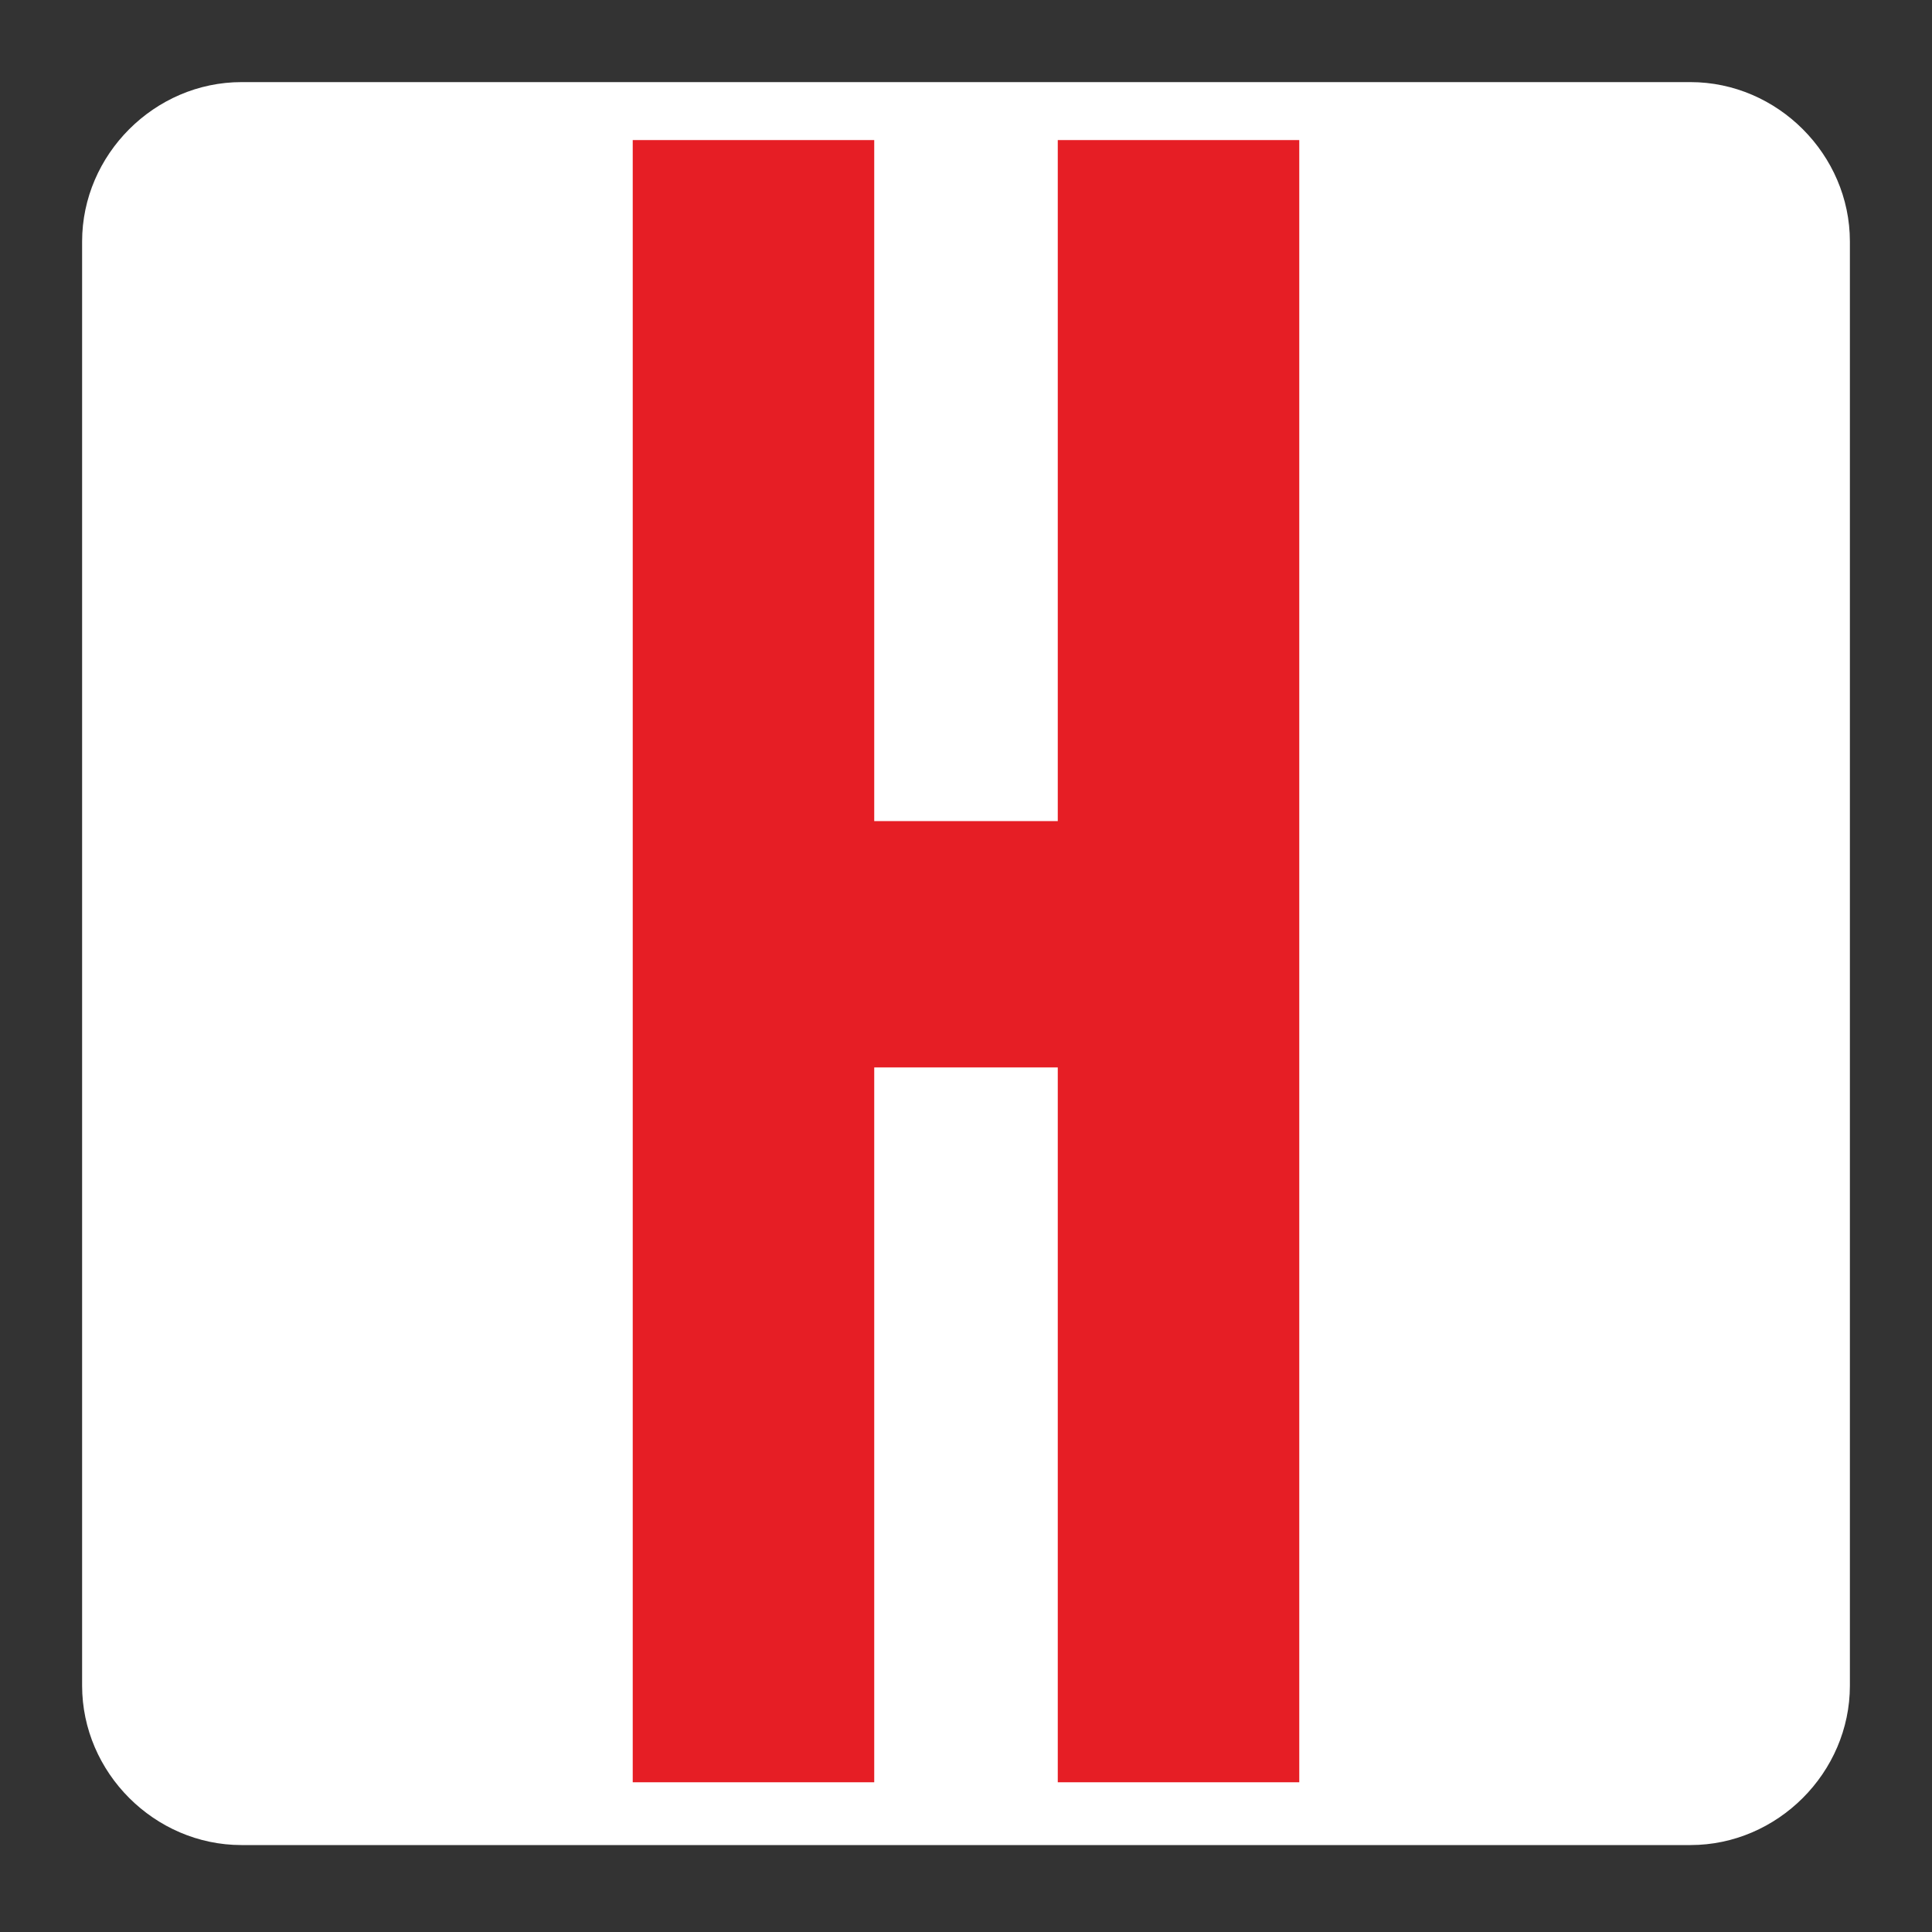 <?xml version="1.0" encoding="utf-8"?>
<!-- Generator: Adobe Illustrator 24.2.3, SVG Export Plug-In . SVG Version: 6.00 Build 0)  -->
<svg version="1.1" id="Layer_1" xmlns="http://www.w3.org/2000/svg" xmlns:xlink="http://www.w3.org/1999/xlink" x="0px" y="0px"
	 viewBox="0 0 40 40" style="enable-background:new 0 0 40 40;" xml:space="preserve">
<rect x="0" y="0" width="40" height="40" fill="#333333" stroke="none"/>
<style type="text/css">
	.st0{fill:#FFFFFF;}
	.st1{fill:#E61E25;}
</style>
<g>
	<path class="st0" d="M35,38.2H5c-1.8,0-3.3-1.5-3.3-3.3V5c0-1.8,1.5-3.3,3.3-3.3H35c1.8,0,3.3,1.5,3.3,3.3v29.9
		C38.3,36.7,36.8,38.2,35,38.2z"/>
	<g>
		<polygon class="st1" points="21.9,22.1 18.1,22.1 18.1,36.9 13.1,36.9 13.1,2.9 18.1,2.9 18.1,17 21.9,17 21.9,2.9 26.9,2.9 
			26.9,36.9 21.9,36.9 		"/>
	</g>
</g>
</svg>
